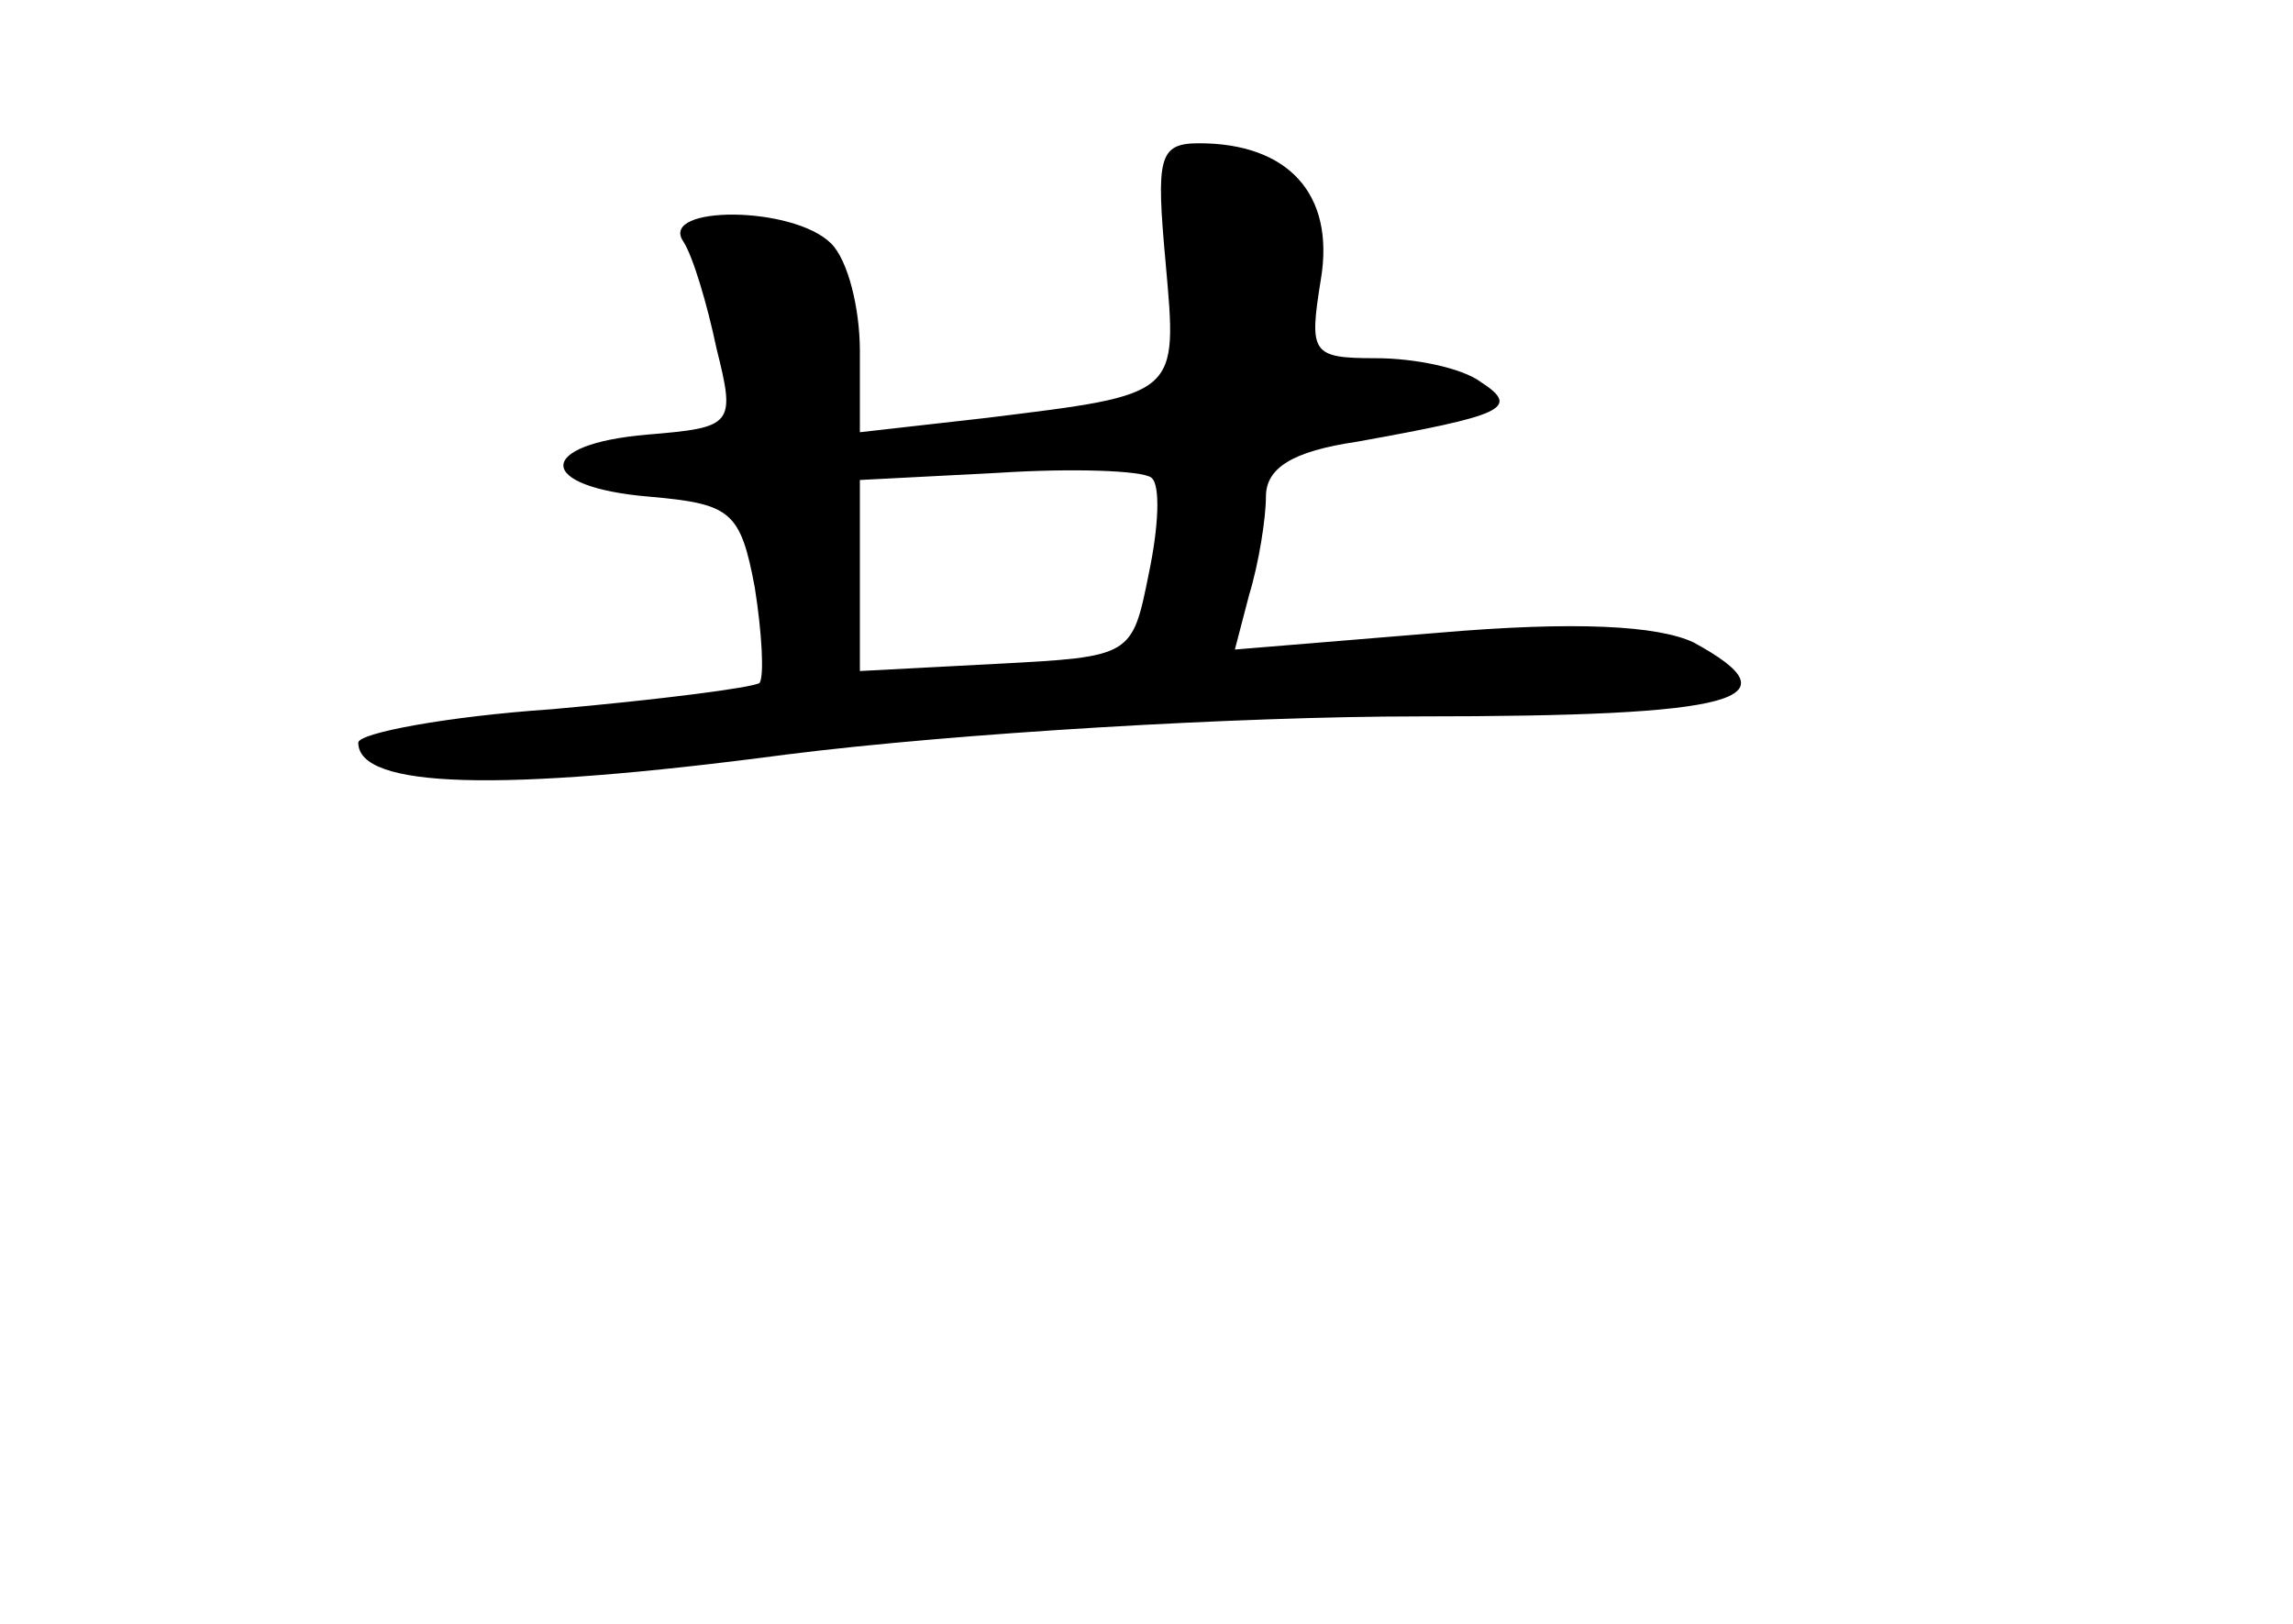 <?xml version="1.0" standalone="no"?>
<!DOCTYPE svg PUBLIC "-//W3C//DTD SVG 20010904//EN"
 "http://www.w3.org/TR/2001/REC-SVG-20010904/DTD/svg10.dtd">
<svg version="1.0" xmlns="http://www.w3.org/2000/svg"
 width="96pt" height="68pt" viewBox="0 0 96 68"
 preserveAspectRatio="xMidYMid meet">
<g transform="translate(0,68) scale(0.1,-0.1)"
fill="#000000" stroke="none">
<path d="M488 570 c5 -56 6 -55 -75 -65 l-53 -6 0 34 c0 18 -5 38 -12 45 -16
16 -72 16 -62 1 4 -6 10 -26 14 -45 8 -32 7 -33 -29 -36 -47 -4 -47 -22 1 -26
34 -3 38 -6 44 -38 3 -19 4 -37 2 -40 -3 -2 -42 -7 -87 -11 -44 -3 -81 -10
-81 -14 0 -19 58 -21 179 -5 71 9 190 16 265 16 134 0 159 7 115 31 -15 7 -49
9 -107 4 l-85 -7 6 23 c4 13 7 32 7 41 0 12 11 19 38 23 61 11 69 14 52 25 -8
6 -28 10 -44 10 -27 0 -28 2 -23 33 6 36 -14 57 -51 57 -17 0 -18 -6 -14 -50z
m-7 -130 c-7 -35 -7 -35 -64 -38 l-57 -3 0 40 0 40 58 3 c31 2 60 1 64 -2 4
-3 3 -21 -1 -40z"/>
</g>
</svg>
